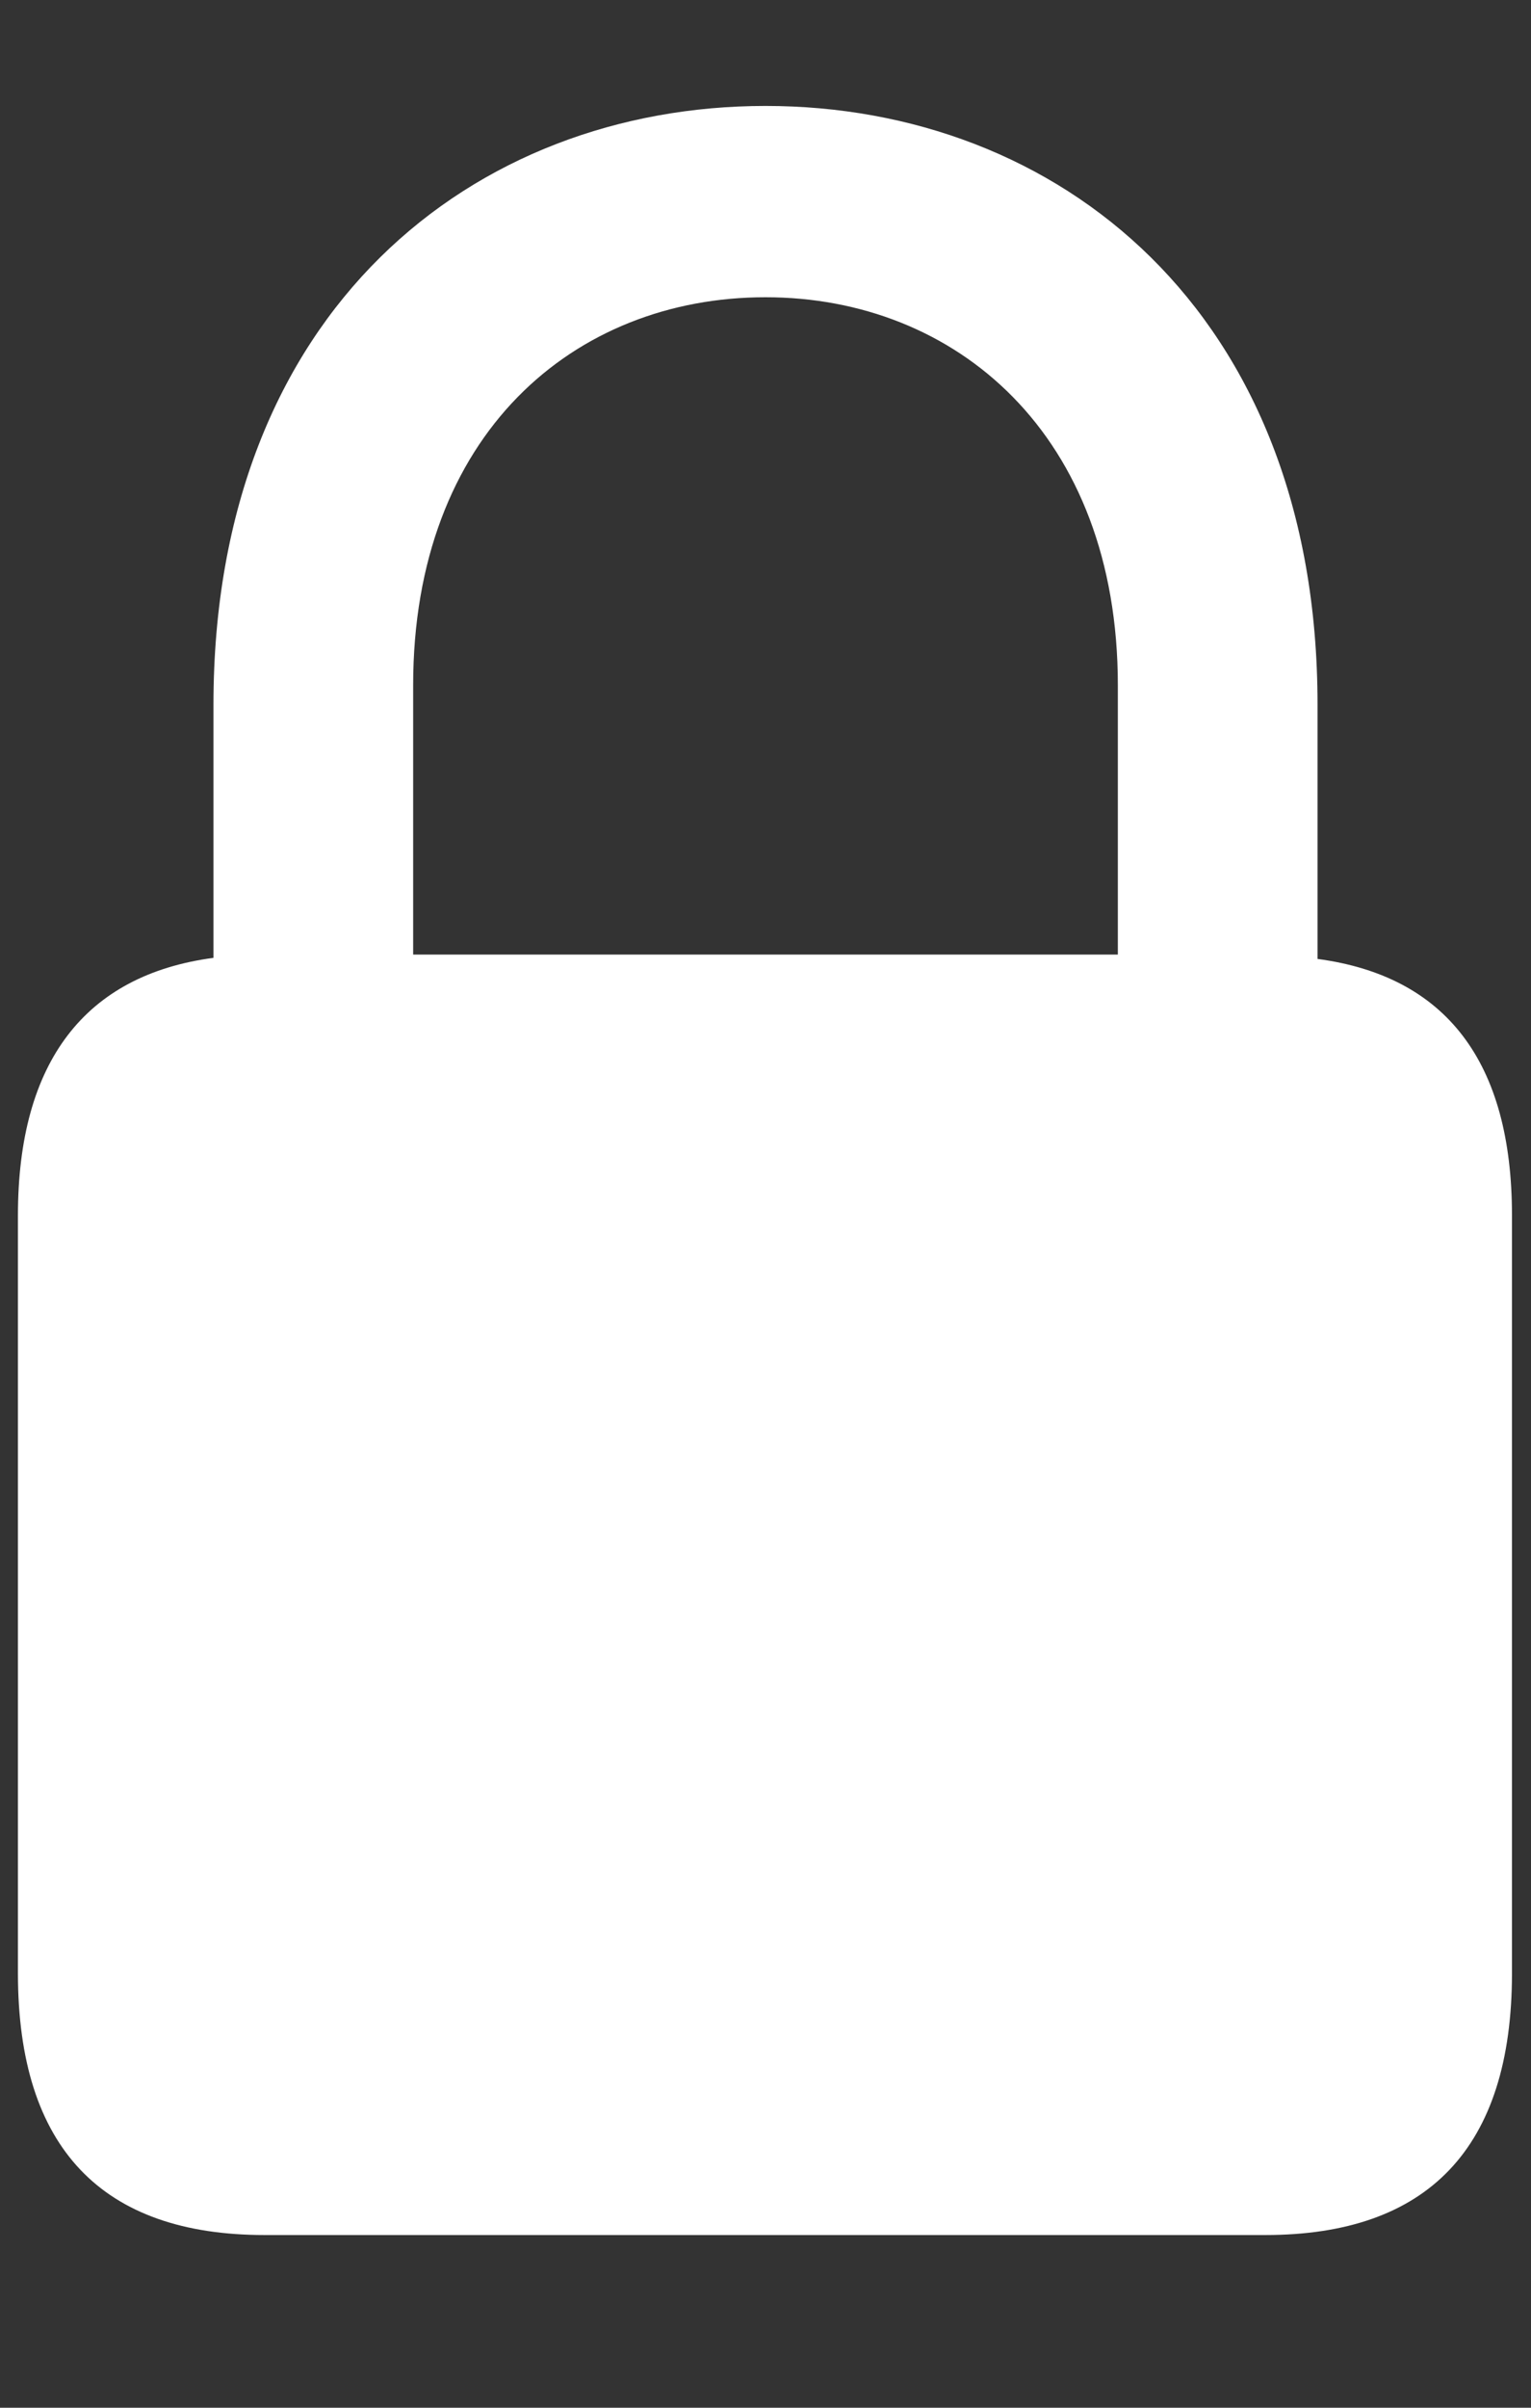 <svg width="7" height="11" viewBox="0 0 7 11" fill="none" xmlns="http://www.w3.org/2000/svg">
<rect x="0" y="0" width="7" height="11" fill="#333333" stroke="none"/>
<path d="M1.21 10.211C0.468 10.211 0.082 9.815 0.082 9.015V5.553C0.082 4.85 0.39 4.454 0.976 4.376V3.219C0.976 1.417 2.167 0.484 3.5 0.484C4.833 0.484 6.024 1.417 6.024 3.219V4.381C6.61 4.459 6.913 4.85 6.913 5.553V9.015C6.913 9.815 6.527 10.211 5.785 10.211H1.21ZM1.889 3.131V4.361H5.111V3.131C5.111 1.983 4.369 1.358 3.5 1.358C2.626 1.358 1.889 1.983 1.889 3.131Z" fill="white"/>
</svg>
